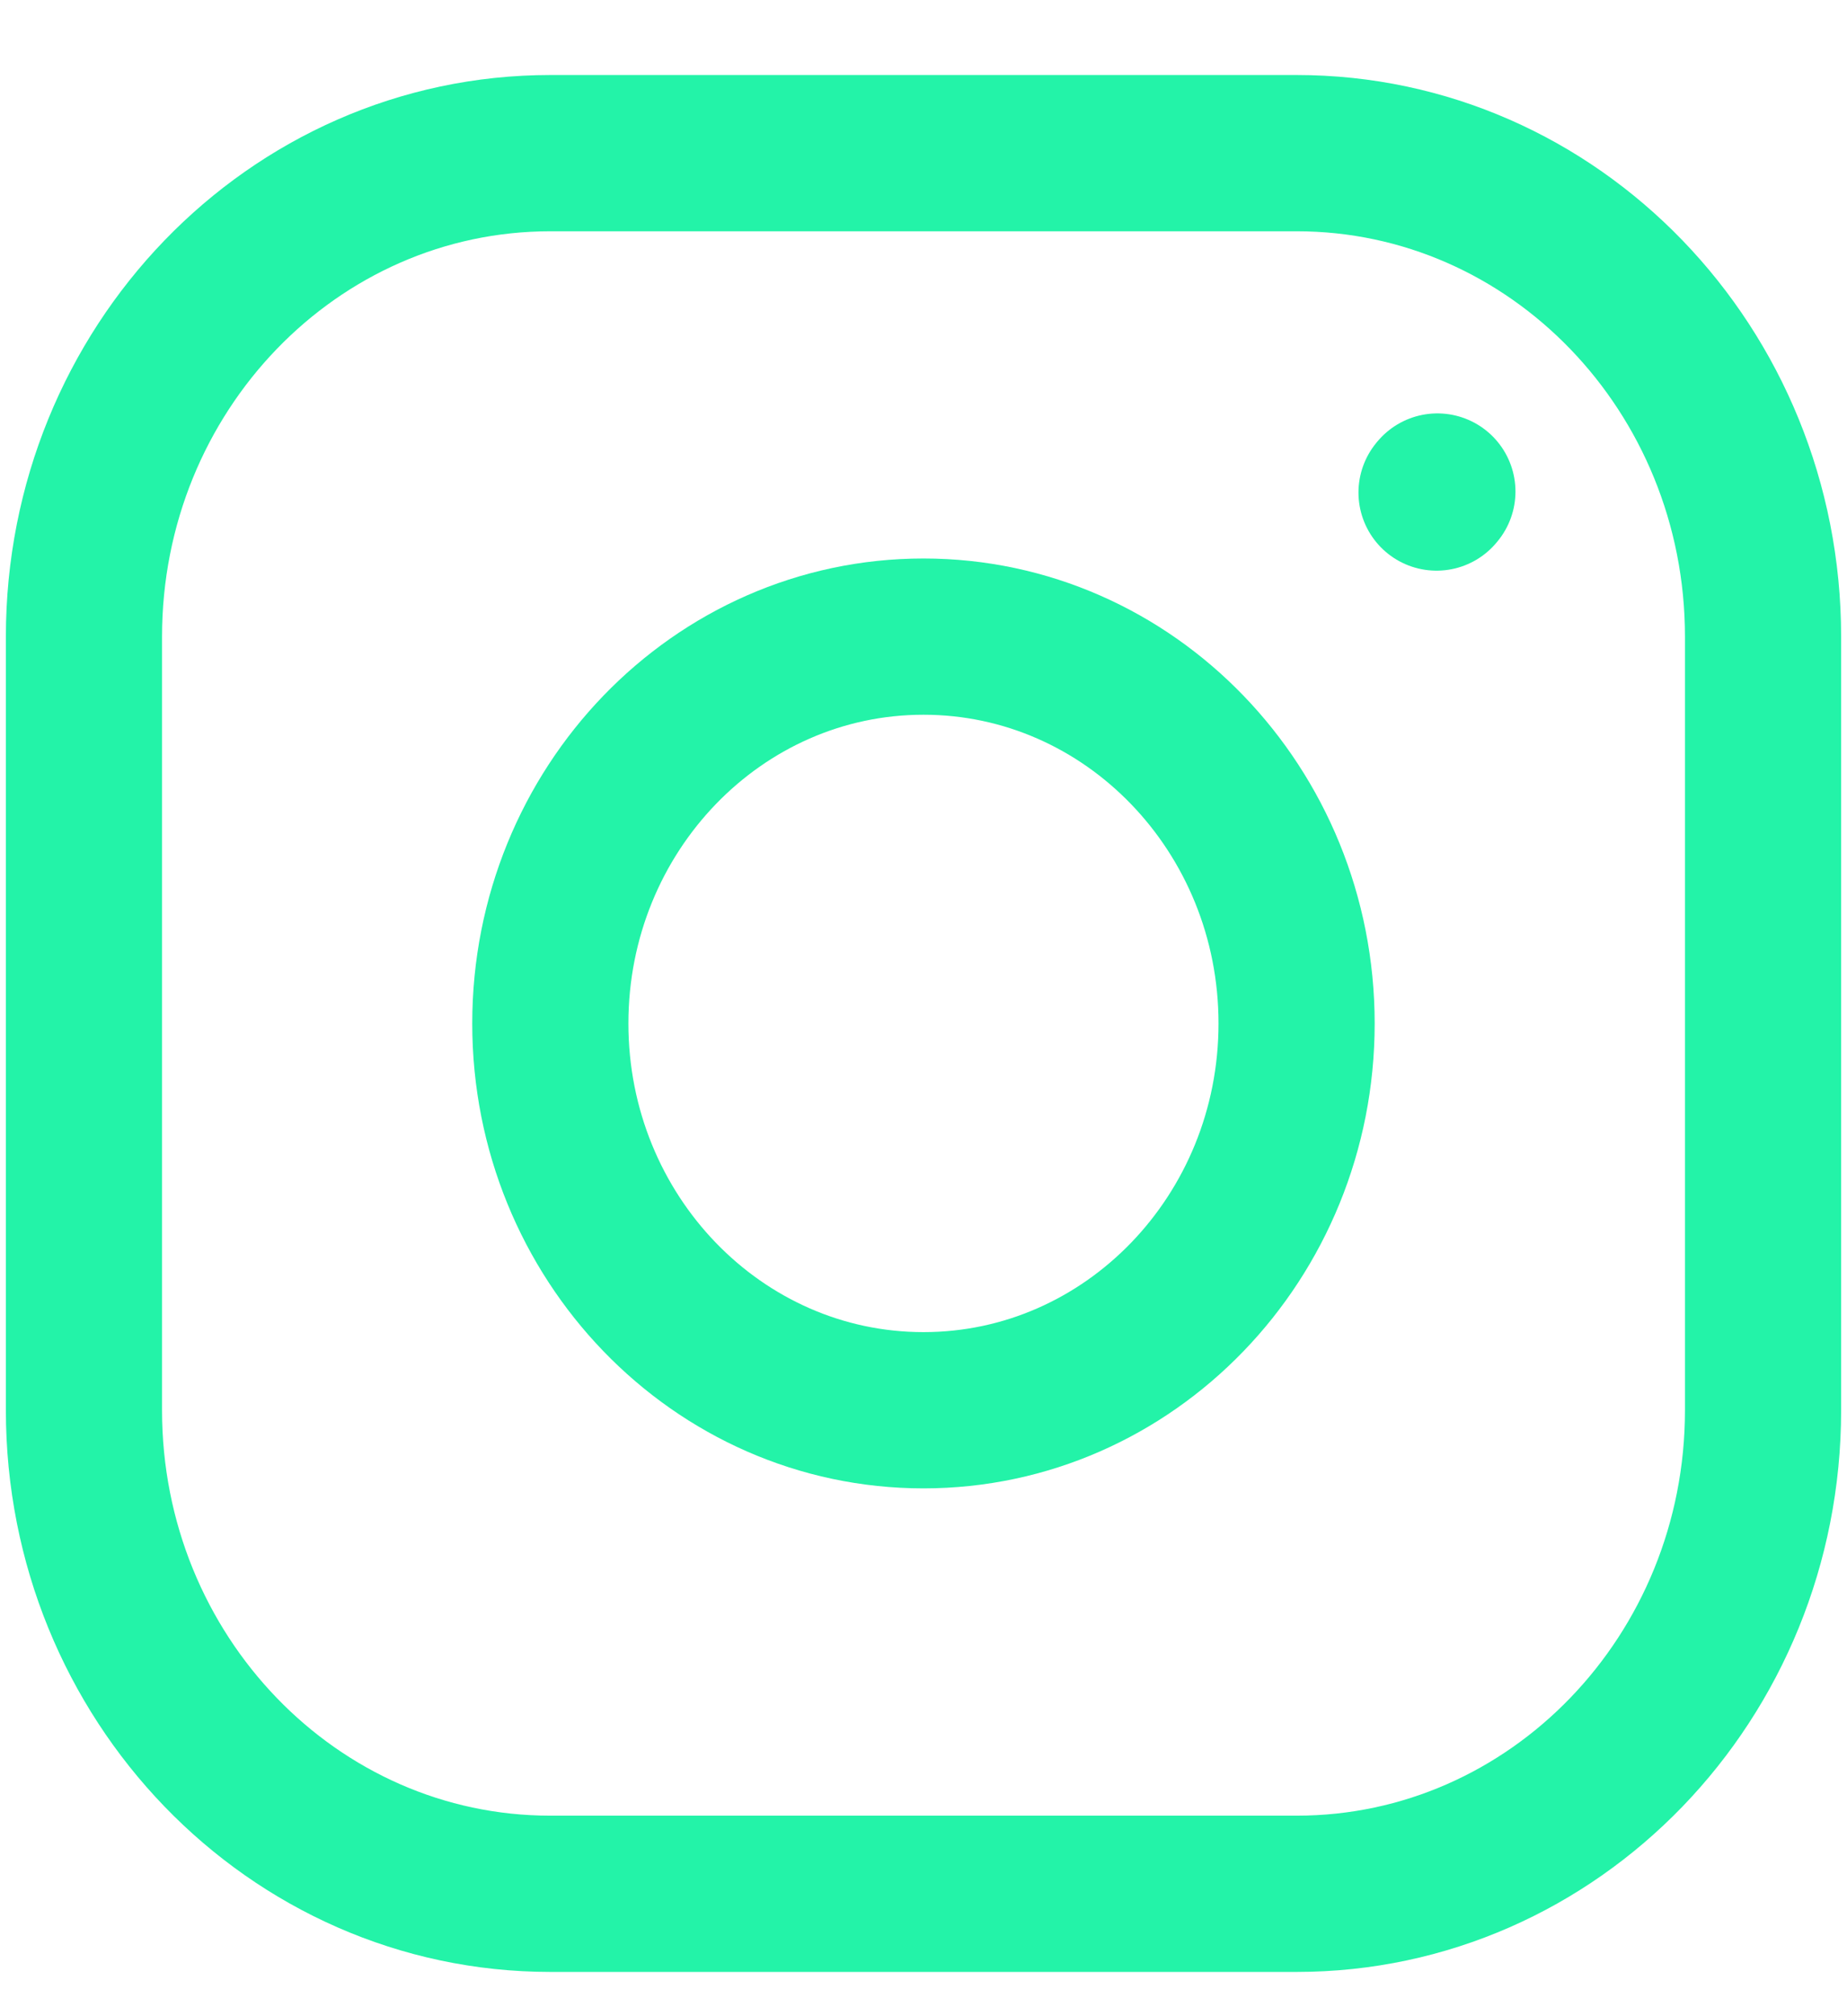 <svg width="22" height="24" viewBox="0 0 22 24" fill="none" xmlns="http://www.w3.org/2000/svg">
<path d="M11 16.787C13.454 16.787 15.444 14.726 15.444 12.183C15.444 9.64 13.454 7.578 11 7.578C8.545 7.578 6.555 9.64 6.555 12.183C6.555 14.726 8.545 16.787 11 16.787Z" stroke="#23F3A8" stroke-width="1.86" stroke-linecap="round" stroke-linejoin="round"/>
<path d="M1 16.787V7.579C1 4.4 3.487 1.823 6.556 1.823H15.444C18.513 1.823 21 4.4 21 7.579V16.787C21 19.966 18.513 22.543 15.444 22.543H6.556C3.487 22.543 1 19.966 1 16.787Z" stroke="#23F3A8" stroke-width="1.86"/>
<path d="M17.111 5.863L17.121 5.851" stroke="#23F3A8" stroke-width="1.86" stroke-linecap="round" stroke-linejoin="round"/>
</svg>
